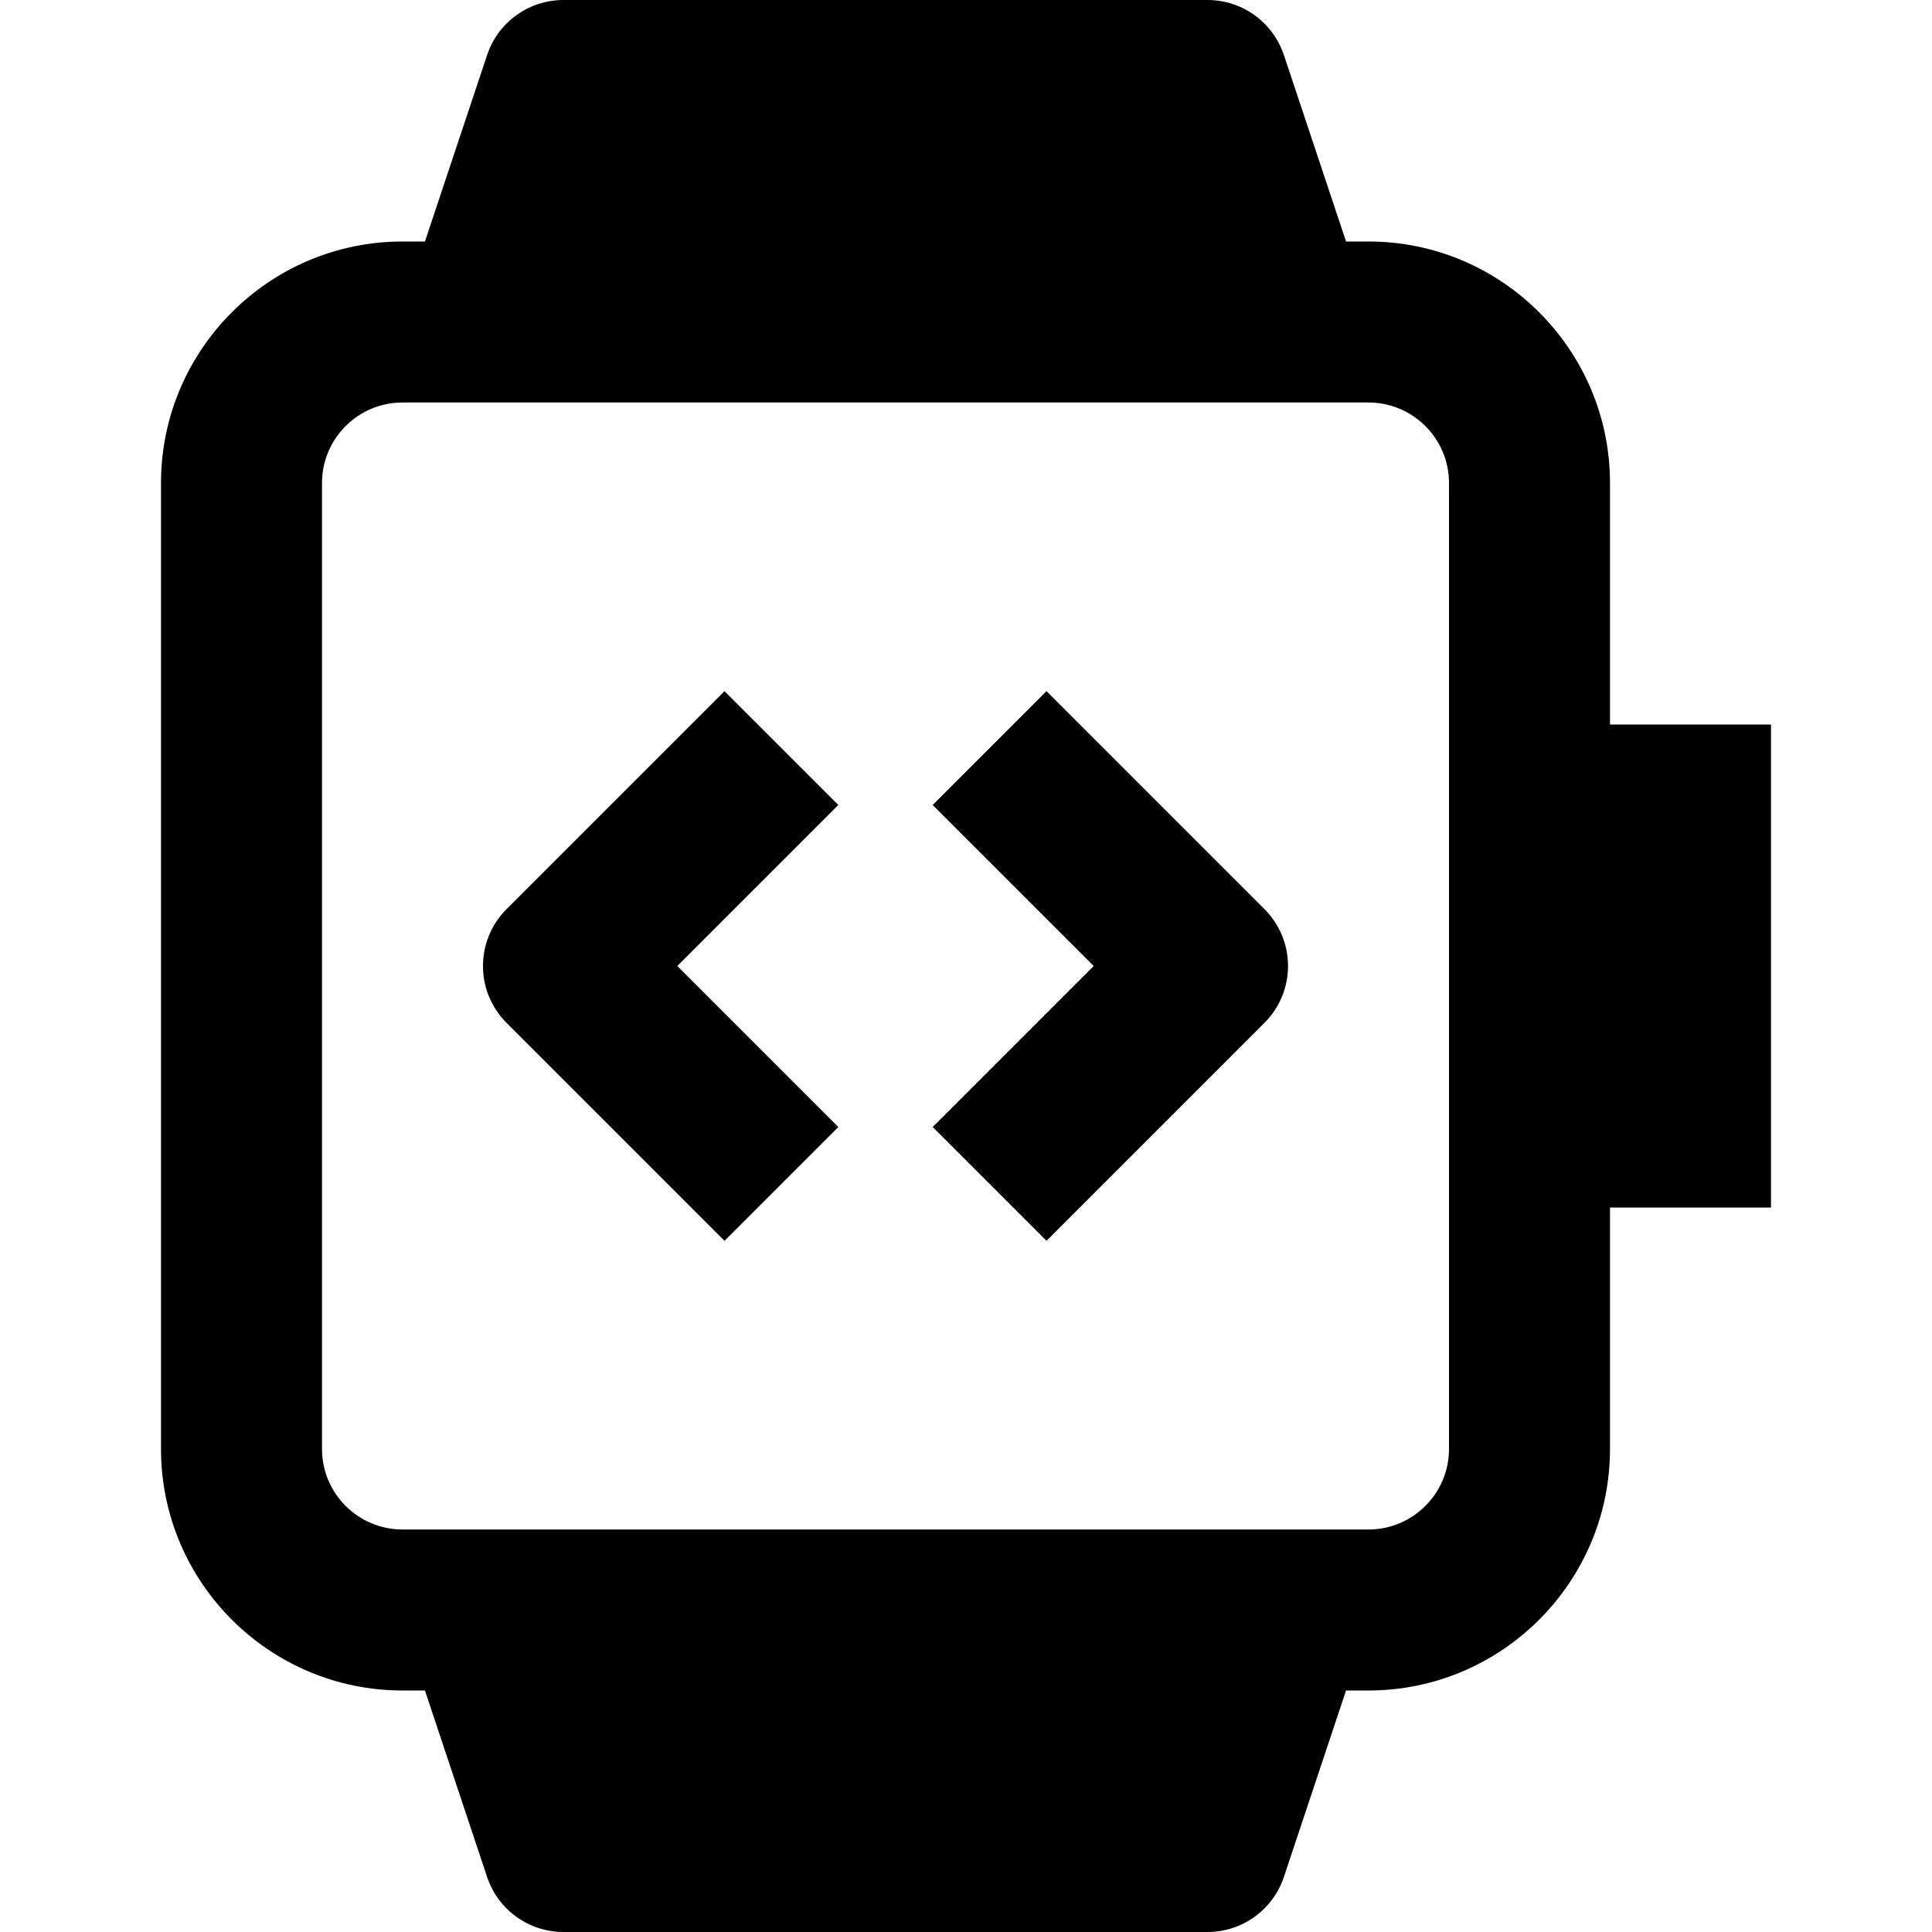 <svg id="nc_icon" xmlns="http://www.w3.org/2000/svg" xmlns:xlink="http://www.w3.org/1999/xlink" x="0px" y="0px" viewBox="0 0 24 24"><g >
<path data-color="color-2" fill="currentColor" d="M9,8.586l-2.707,2.707c-0.391,0.391-0.391,1.023,0,1.414L9,15.414L10.414,14l-2-2l2-2&#10;&#9;L9,8.586z"/>
<path data-color="color-2" fill="currentColor" d="M13,8.586L11.586,10l2,2l-2,2L13,15.414l2.707-2.707c0.391-0.391,0.391-1.023,0-1.414&#10;&#9;L13,8.586z"/>
<path fill="currentColor" d="M22,9h-2V6c0-1.654-1.346-3-3-3h-0.279l-0.772-2.316C15.812,0.275,15.431,0,15,0H7&#10;&#9;C6.569,0,6.187,0.275,6.051,0.684L5.279,3H5C3.346,3,2,4.346,2,6v12c0,1.654,1.346,3,3,3h0.279l0.772,2.316&#10;&#9;C6.187,23.725,6.569,24,7,24h8c0.431,0,0.812-0.275,0.949-0.684L16.721,21H17c1.654,0,3-1.346,3-3v-3h2V9z M18,18&#10;&#9;c0,0.552-0.449,1-1,1H5c-0.551,0-1-0.448-1-1V6c0-0.552,0.449-1,1-1h12c0.551,0,1,0.448,1,1V18z"/>
</g></svg>